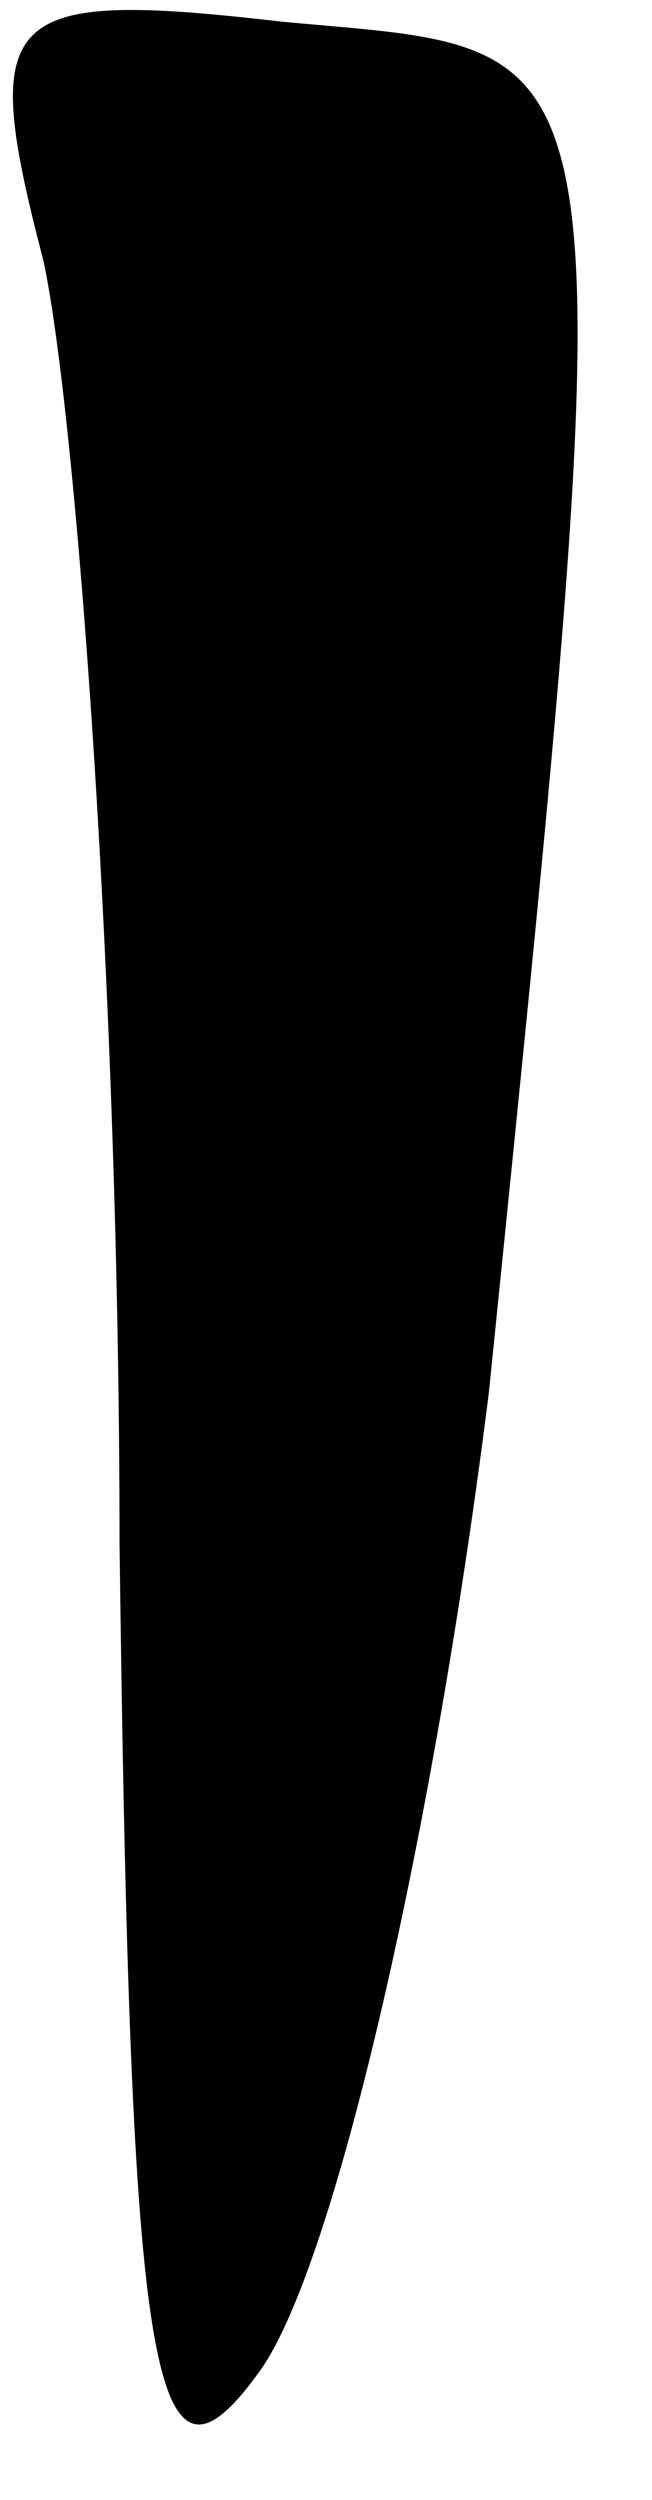 <?xml version="1.0" standalone="no"?>
<!DOCTYPE svg PUBLIC "-//W3C//DTD SVG 20010904//EN"
 "http://www.w3.org/TR/2001/REC-SVG-20010904/DTD/svg10.dtd">
<svg version="1.0" xmlns="http://www.w3.org/2000/svg"
 width="6pt" height="23pt" viewBox="0 0 6 23"
 preserveAspectRatio="xMidYMid meet">
<g transform="translate(0,23) scale(0.1,-0.1)"
fill="#000000" stroke="none">
<path fill="#000000" stroke="none" d="M4 206 c3 -14 7 -67 7 -118 1 -78 3
-90 13 -76 7 10 16 50 21 90 13 128 13 123 -19 126 -26 3 -28 1 -22 -22z"/>
</g>
</svg>
